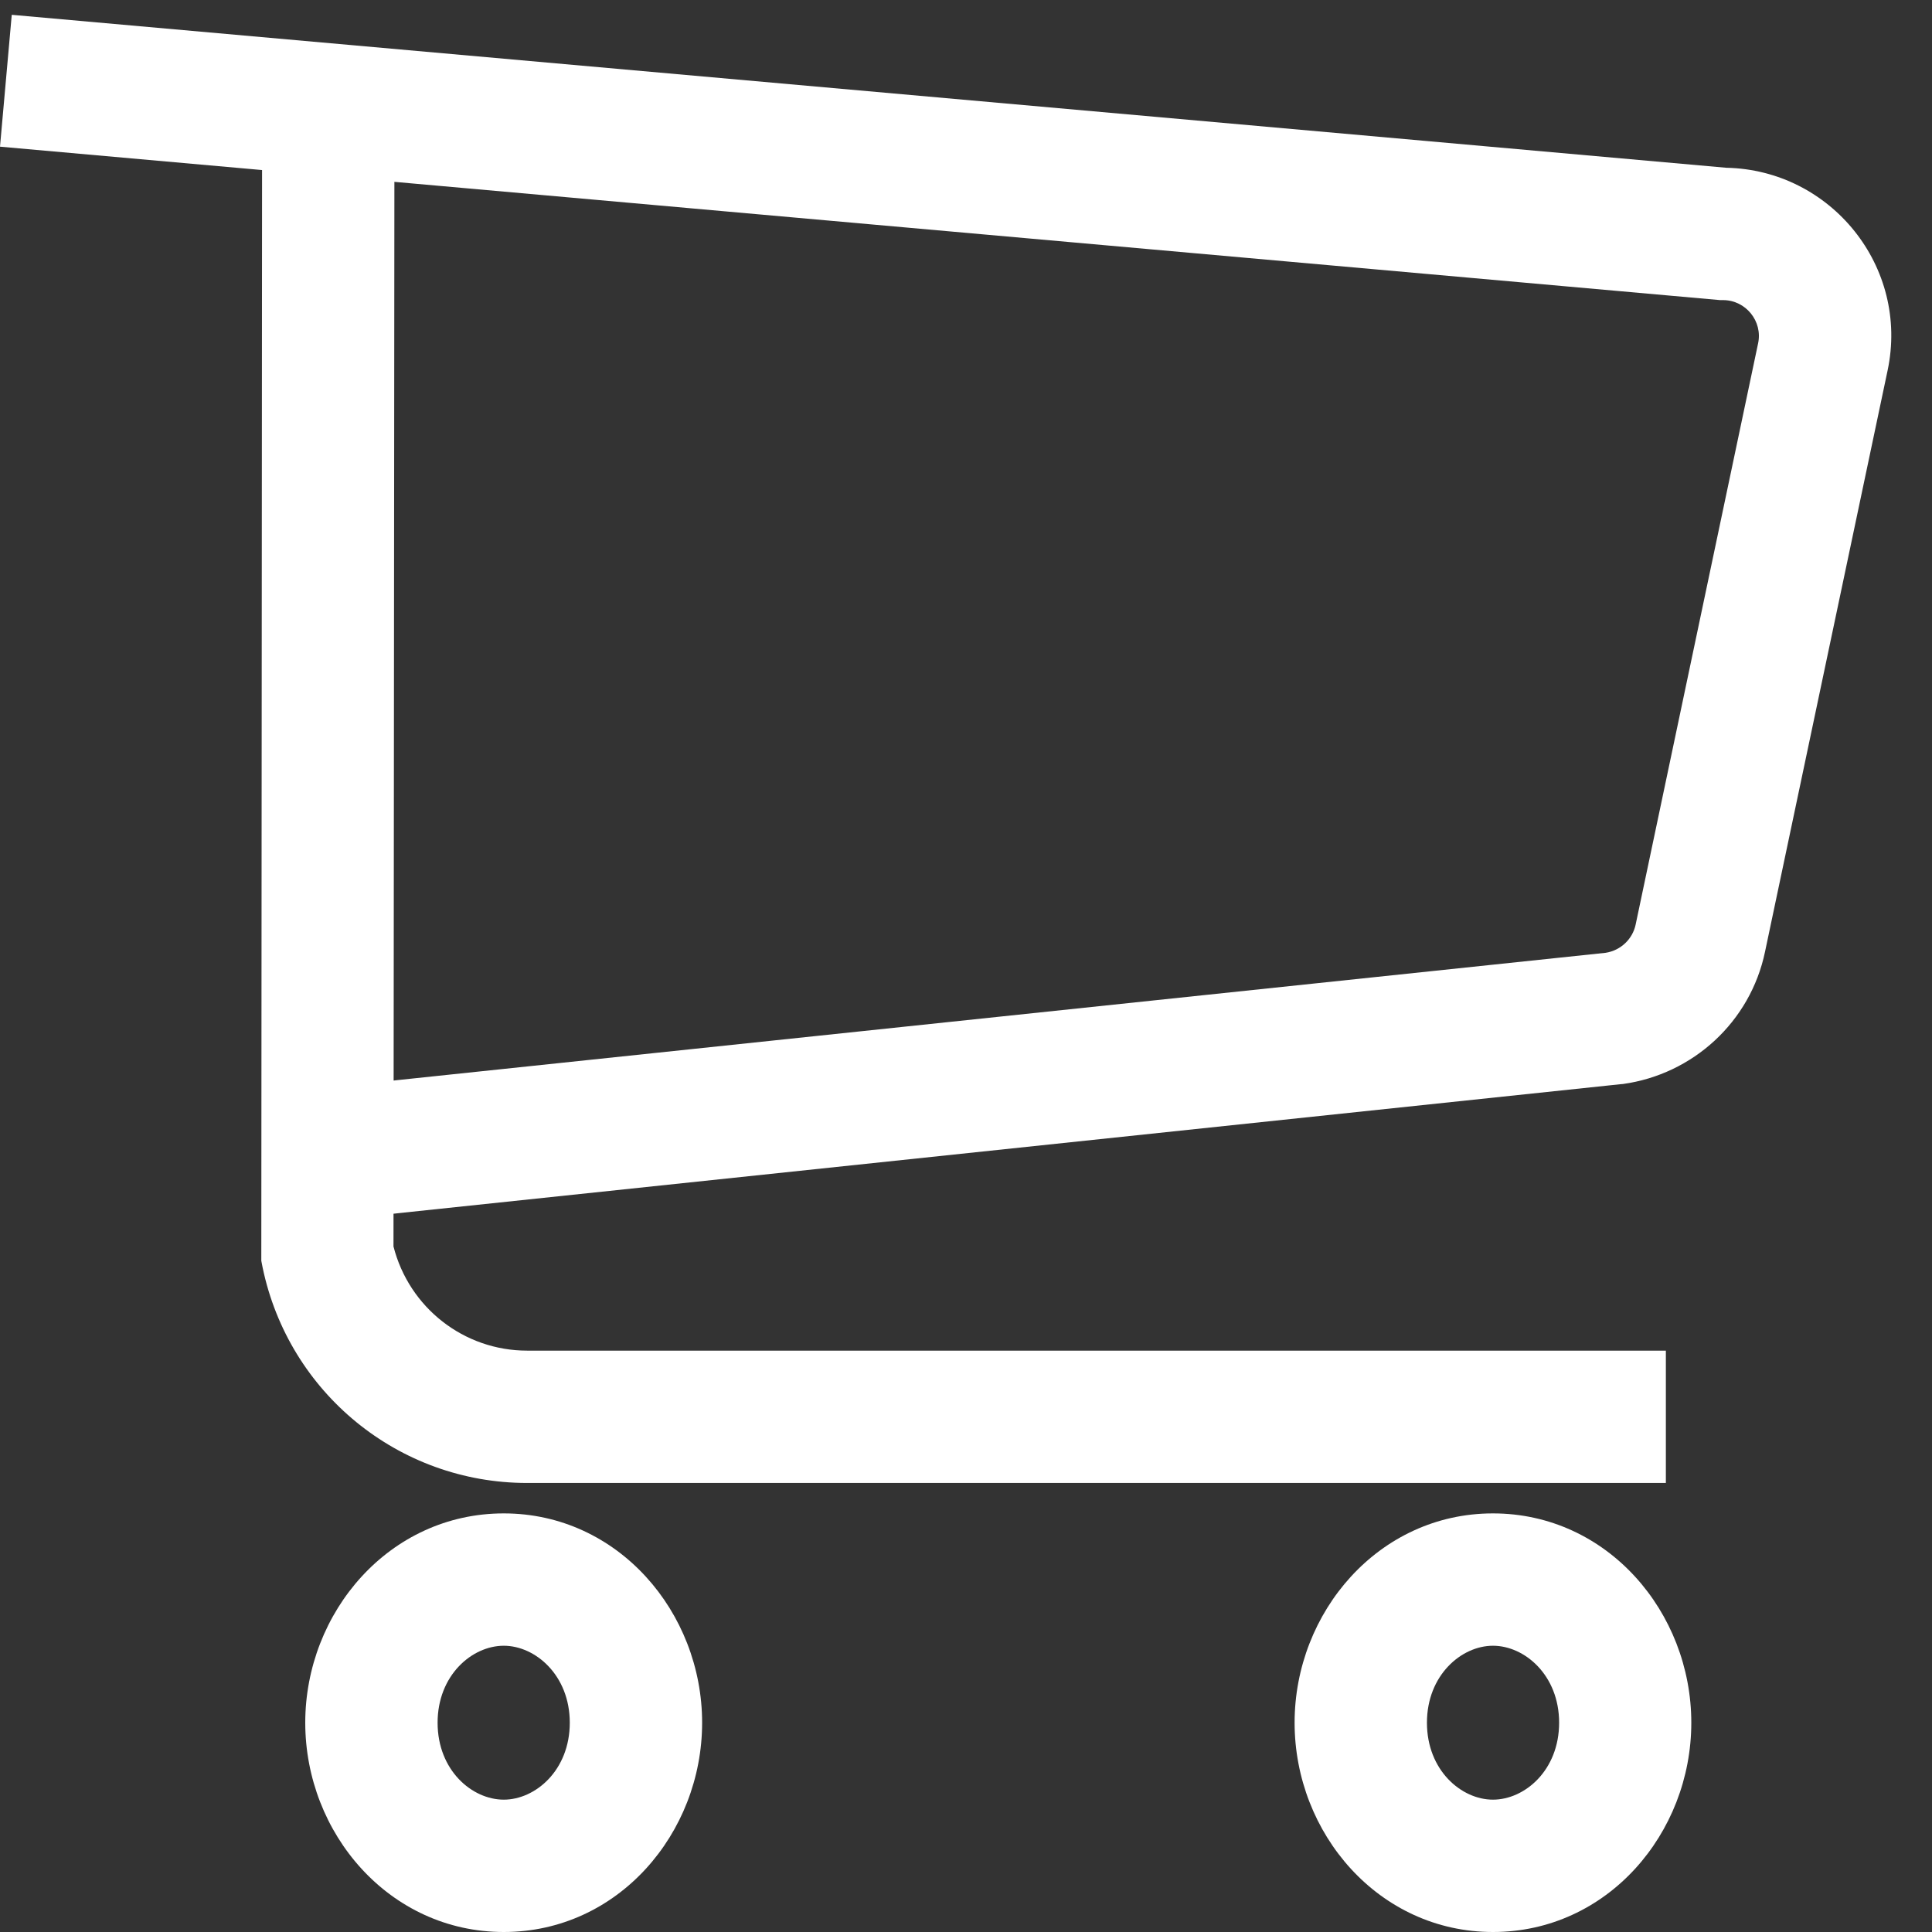 <svg width="12" height="12" viewBox="0 0 12 12" fill="none" xmlns="http://www.w3.org/2000/svg">
<rect x="0" y="0" width="12" height="12" fill="#333333" stroke="none"/>
<path fill-rule="evenodd" clip-rule="evenodd" d="M2.444 7.742L2.45 0.692L1.628 0.692L1.623 7.831L1.631 7.872C1.793 8.651 2.476 9.211 3.274 9.211H10.347V8.389H3.274C2.881 8.389 2.541 8.122 2.444 7.742Z" fill="#fff"/>
<path fill-rule="evenodd" clip-rule="evenodd" d="M0 0.911L0.073 0.092L10.722 1.042C11.373 1.055 11.861 1.658 11.724 2.302L10.963 5.911C10.963 5.912 10.963 5.911 10.963 5.911C10.872 6.348 10.514 6.673 10.08 6.733L10.067 6.734L2.23 7.561L2.144 6.743L9.973 5.918C10.068 5.903 10.14 5.832 10.159 5.744L10.92 2.132C10.949 1.996 10.844 1.864 10.702 1.864H10.684L0 0.911Z" fill="#fff"/>
<path fill-rule="evenodd" clip-rule="evenodd" d="M3.129 10.222C2.932 10.222 2.718 10.405 2.718 10.7C2.718 10.996 2.932 11.178 3.129 11.178C3.325 11.178 3.539 10.996 3.539 10.7C3.539 10.405 3.325 10.222 3.129 10.222ZM1.896 10.7C1.896 10.014 2.418 9.4 3.129 9.4C3.839 9.4 4.361 10.014 4.361 10.7C4.361 11.387 3.839 12 3.129 12C2.418 12 1.896 11.387 1.896 10.7Z" fill="#fff"/>
<path fill-rule="evenodd" clip-rule="evenodd" d="M9.273 10.222C9.077 10.222 8.863 10.405 8.863 10.7C8.863 10.996 9.077 11.178 9.273 11.178C9.47 11.178 9.684 10.996 9.684 10.7C9.684 10.405 9.47 10.222 9.273 10.222ZM8.041 10.7C8.041 10.014 8.563 9.4 9.273 9.4C9.984 9.4 10.505 10.014 10.505 10.7C10.505 11.387 9.984 12 9.273 12C8.563 12 8.041 11.387 8.041 10.7Z" fill="#fff"/>
</svg>
